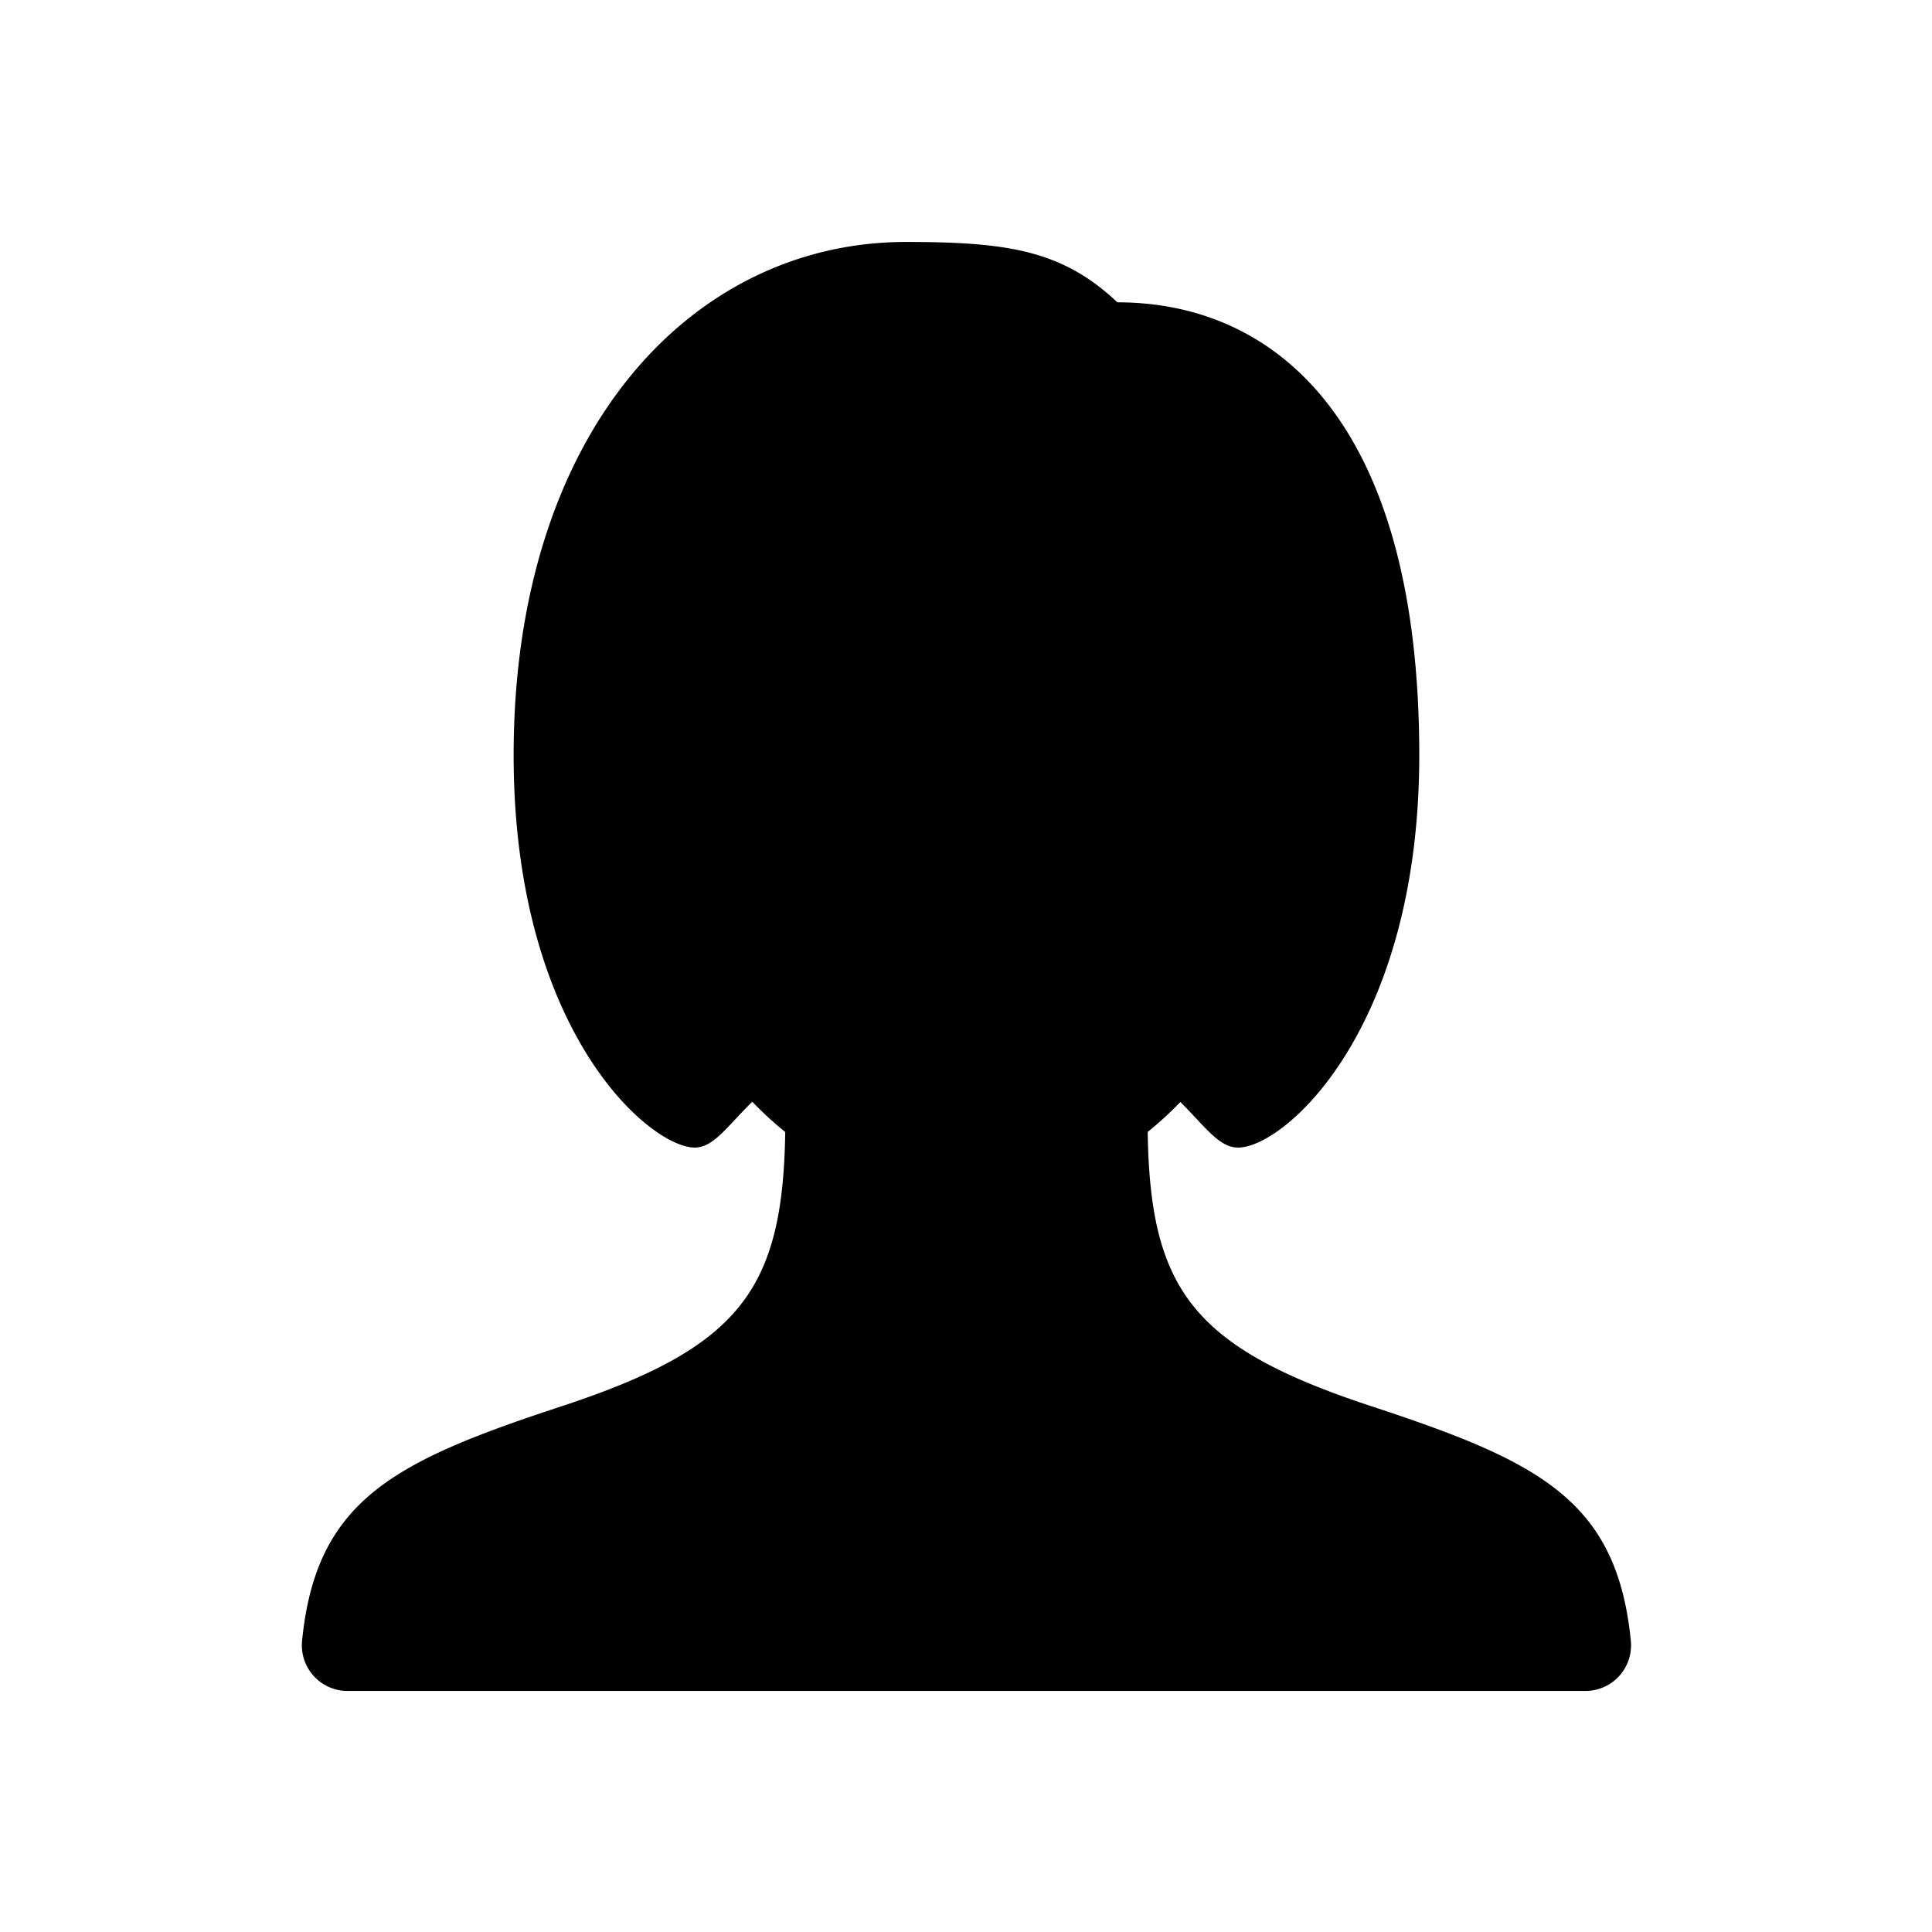 <svg id="Layer_1" data-name="Layer 1" xmlns="http://www.w3.org/2000/svg" width="64" height="64" viewBox="0 0 64 64">
  <defs>
    <style>
      .cls-1 {
        fill-rule: evenodd;
      }
    </style>
  </defs>
  <title>Icons 300</title>
  <path class="cls-1" d="M18.603,46.584c5.908-1.945,7.33-3.856,7.409-9.085A11.862,11.862,0,0,1,24.92,36.496c-.831.816-1.283,1.519-1.905,1.519-1.482,0-6-3.832-6-13,0-10.741,5.921-17,13-17,3.388,0,5.184.287,7,2,5.186,0,10,3.882,10,15,0,9.096-4.472,13-6,13-.638,0-1.093-.697-1.914-1.51a11.909,11.909,0,0,1-1.082.993c.079,5.228,1.5,7.139,7.409,9.085,5.528,1.82,8.135,3.091,8.595,7.771a1.511,1.511,0,0,1-1.5,1.661H11.508a1.512,1.512,0,0,1-1.501-1.661C10.468,49.675,13.075,48.404,18.603,46.584Z"/>
</svg>
